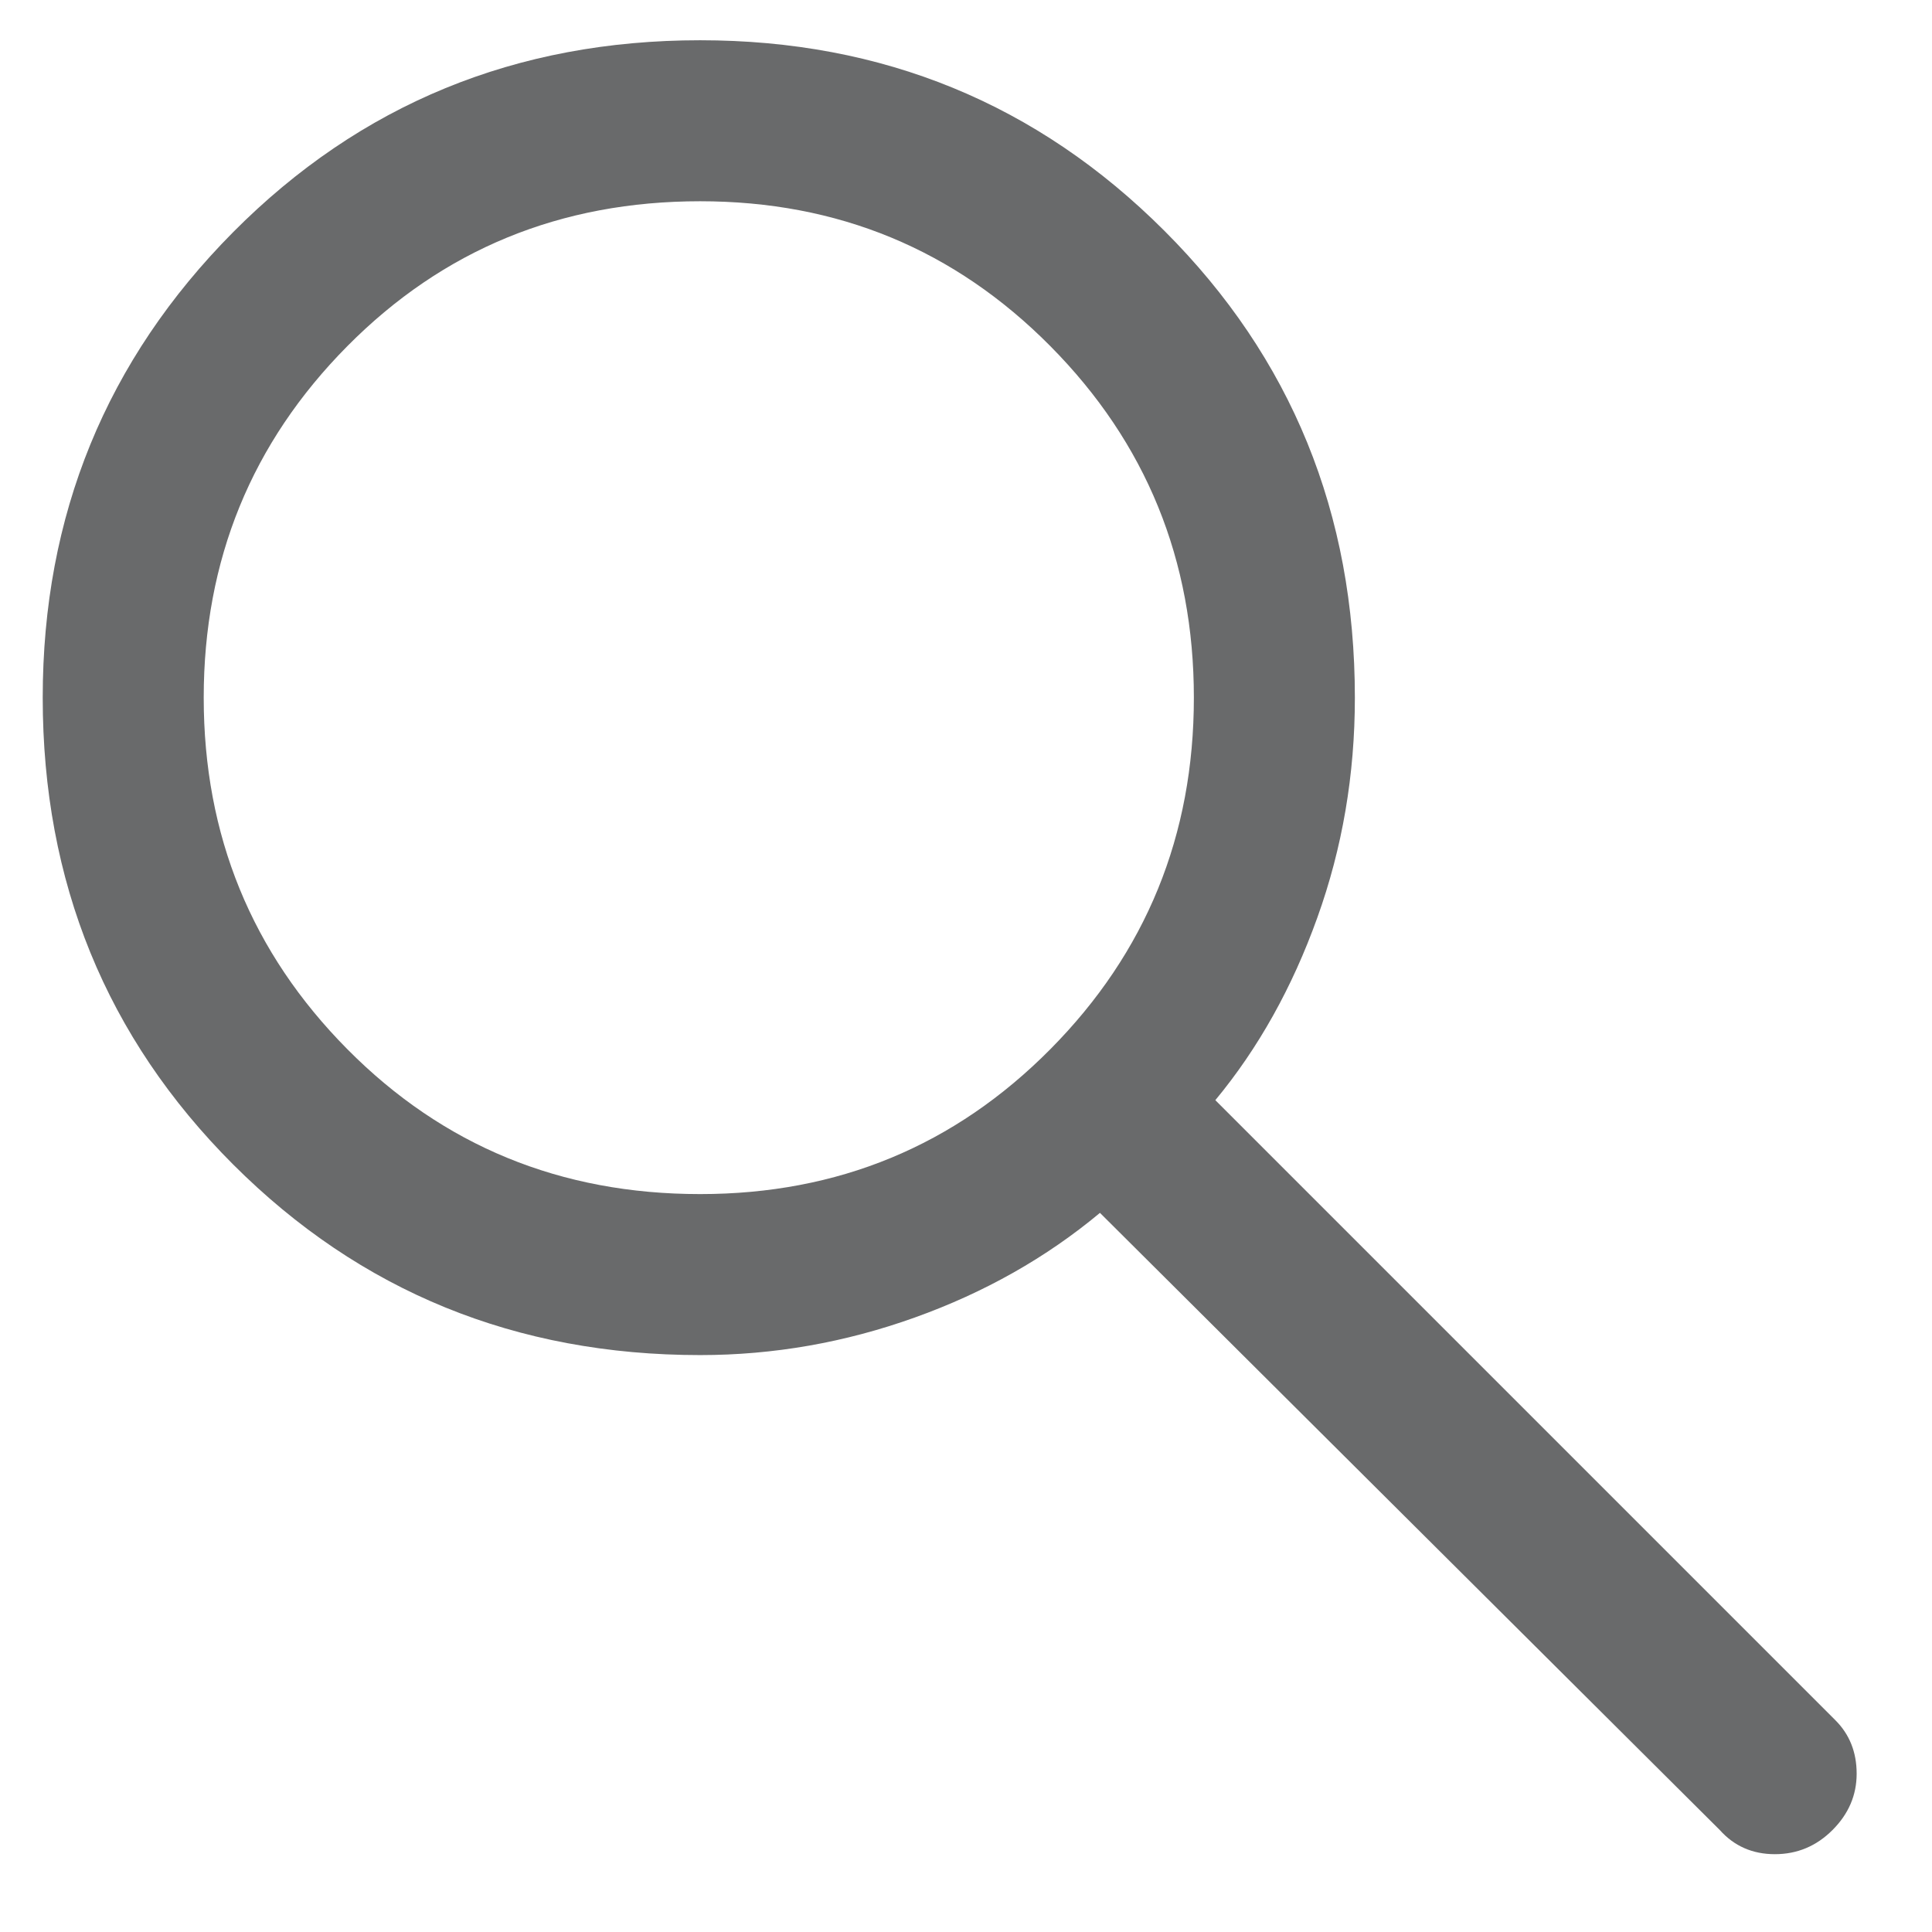 <svg width="18" height="18" viewBox="0 0 18 18" fill="none" xmlns="http://www.w3.org/2000/svg">
<path d="M16.023 17.05L10.248 11.3C9.748 11.717 9.173 12.042 8.523 12.275C7.873 12.508 7.207 12.625 6.523 12.625C4.807 12.625 3.357 12.033 2.173 10.85C0.99 9.667 0.398 8.217 0.398 6.5C0.398 4.8 0.99 3.354 2.173 2.162C3.357 0.971 4.807 0.375 6.523 0.375C8.223 0.375 9.665 0.967 10.848 2.15C12.032 3.333 12.623 4.783 12.623 6.5C12.623 7.217 12.507 7.9 12.273 8.55C12.04 9.2 11.723 9.767 11.323 10.25L17.098 16.025C17.232 16.158 17.298 16.325 17.298 16.525C17.298 16.725 17.223 16.9 17.073 17.05C16.923 17.2 16.744 17.275 16.536 17.275C16.328 17.275 16.157 17.2 16.023 17.05ZM6.523 11.125C7.807 11.125 8.894 10.675 9.786 9.775C10.678 8.875 11.123 7.783 11.123 6.5C11.123 5.217 10.678 4.125 9.786 3.225C8.894 2.325 7.807 1.875 6.523 1.875C5.223 1.875 4.128 2.325 3.236 3.225C2.344 4.125 1.898 5.217 1.898 6.5C1.898 7.783 2.344 8.875 3.236 9.775C4.128 10.675 5.223 11.125 6.523 11.125Z" fill="#696A6B"/>
</svg>
